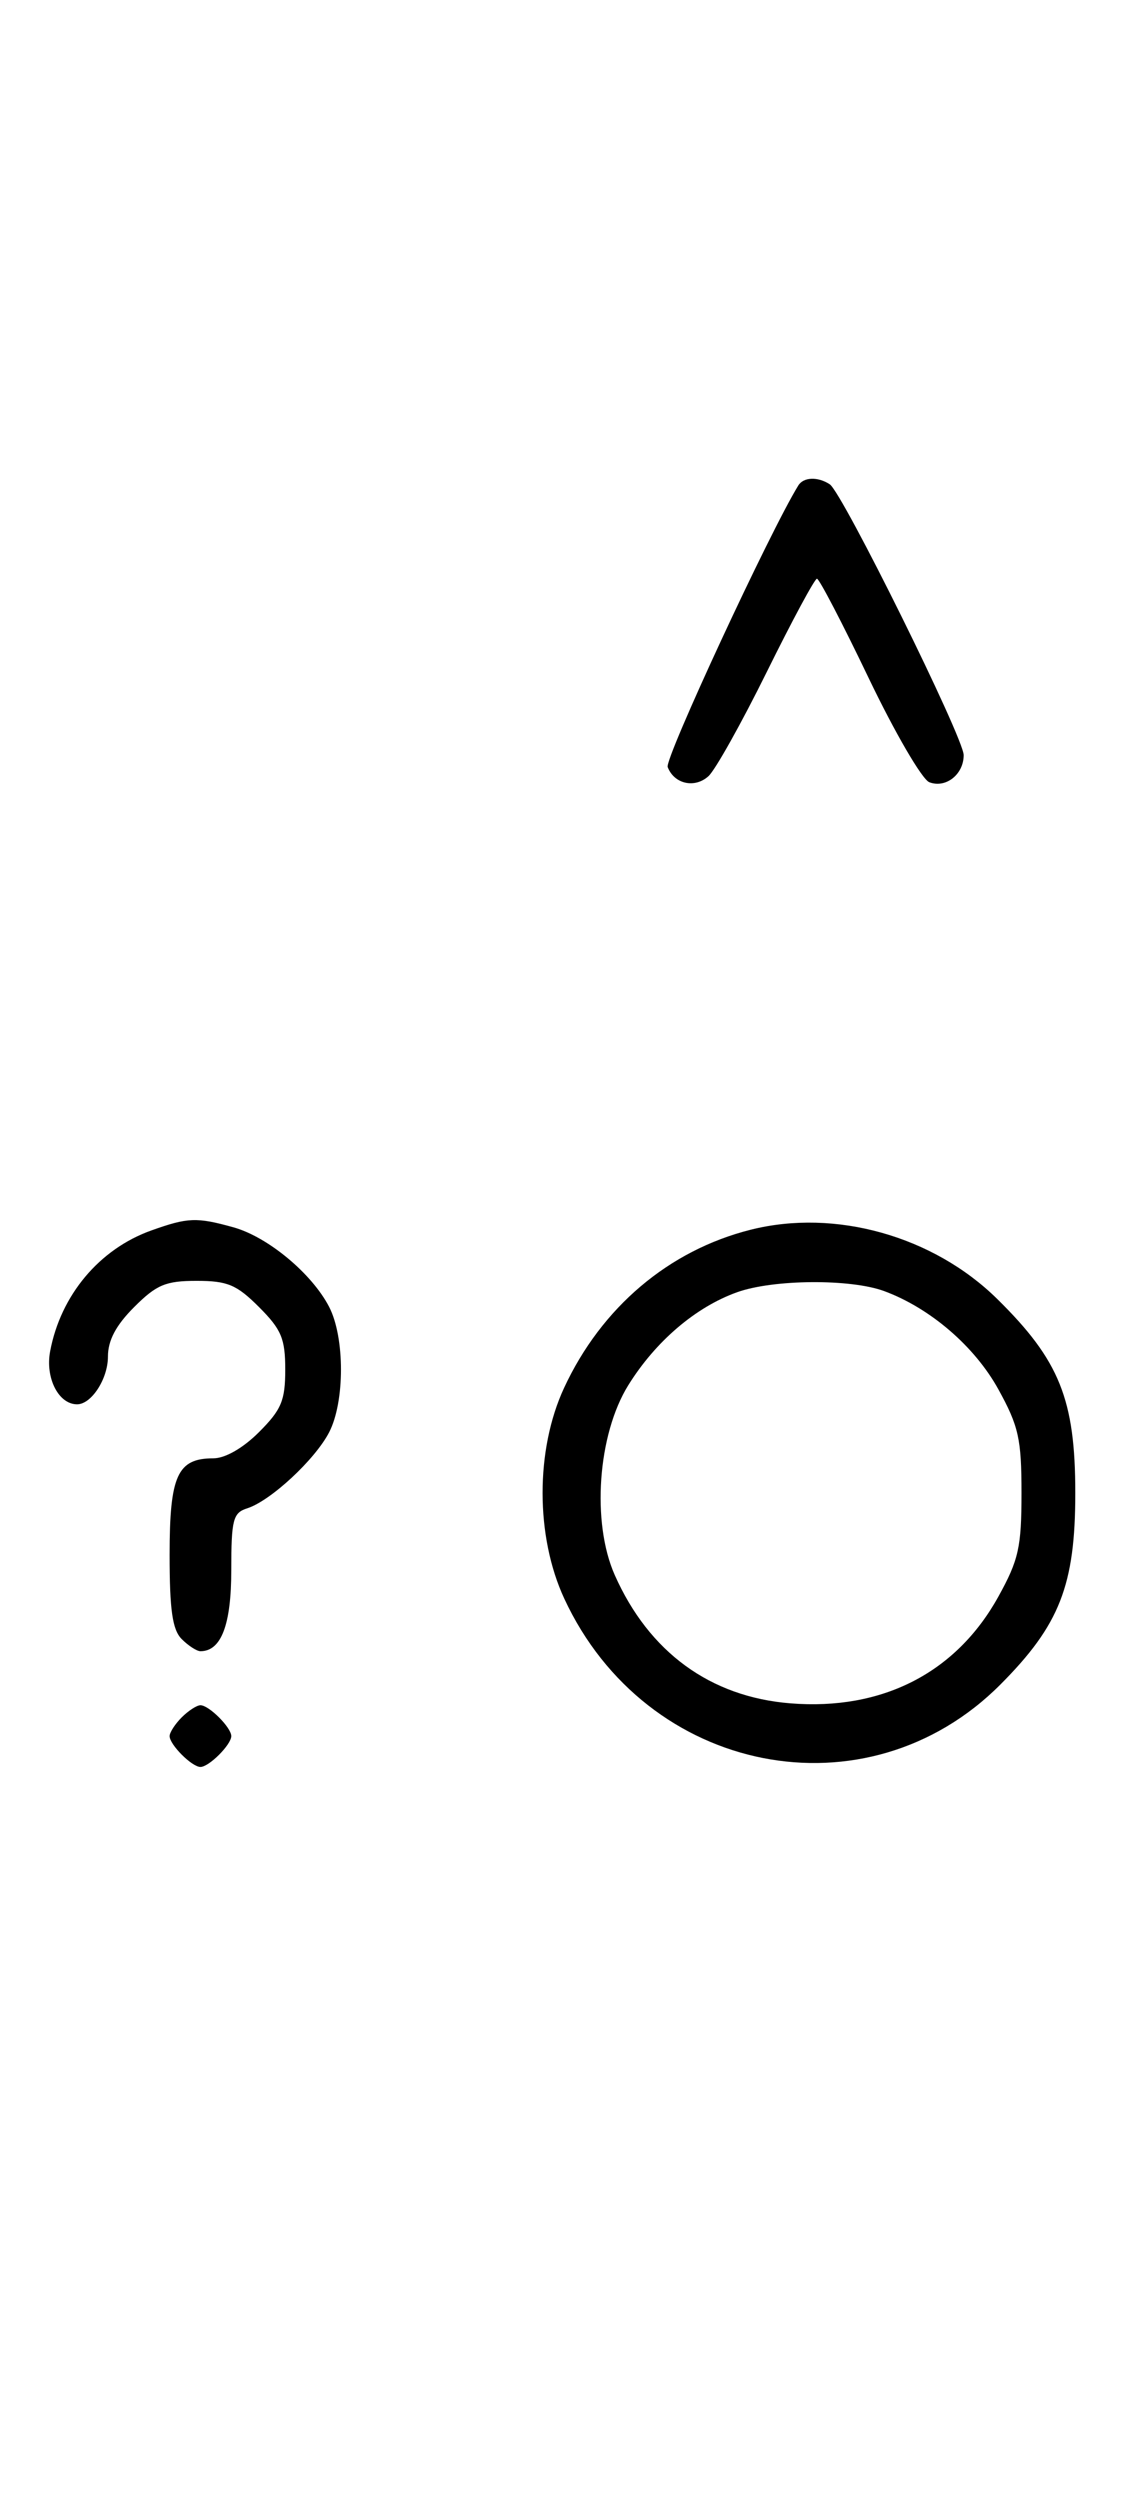 <svg xmlns="http://www.w3.org/2000/svg" width="148" height="324" viewBox="0 0 148 324" version="1.1">
	<path d="M 103.550 62.918 C 99.869 68.875, 86.190 98.331, 86.604 99.410 C 87.450 101.615, 90.110 102.210, 91.895 100.594 C 92.778 99.795, 96.185 93.709, 99.467 87.070 C 102.748 80.432, 105.674 75, 105.968 75 C 106.262 75, 109.277 80.787, 112.668 87.861 C 116.059 94.935, 119.603 101.017, 120.543 101.378 C 122.678 102.197, 125 100.367, 125 97.866 C 125 95.626, 109.264 63.831, 107.628 62.765 C 106.071 61.751, 104.229 61.820, 103.550 62.918 M 19.637 159.465 C 12.890 161.870, 7.867 167.861, 6.503 175.131 C 5.855 178.586, 7.593 182, 10 182 C 11.861 182, 14 178.700, 14 175.829 C 14 173.718, 15.030 171.770, 17.400 169.400 C 20.302 166.498, 21.488 166, 25.500 166 C 29.512 166, 30.698 166.498, 33.600 169.400 C 36.502 172.302, 37 173.488, 37 177.500 C 37 181.512, 36.502 182.698, 33.600 185.600 C 31.526 187.674, 29.214 189, 27.671 189 C 23.012 189, 22 191.231, 22 201.500 C 22 208.673, 22.367 211.224, 23.571 212.429 C 24.436 213.293, 25.529 214, 26 214 C 28.696 214, 30 210.576, 30 203.496 C 30 196.935, 30.225 196.064, 32.066 195.479 C 35.091 194.519, 40.861 189.169, 42.694 185.625 C 44.738 181.672, 44.738 173.328, 42.694 169.375 C 40.458 165.052, 34.736 160.298, 30.277 159.060 C 25.498 157.733, 24.376 157.776, 19.637 159.465 M 97.384 159.370 C 86.752 162.037, 78.004 169.445, 73.163 179.880 C 69.441 187.904, 69.452 199.118, 73.189 207.175 C 83.800 230.053, 112.445 235.692, 129.766 218.313 C 137.455 210.600, 139.477 205.432, 139.477 193.500 C 139.477 181.374, 137.431 176.293, 129.342 168.339 C 121.049 160.185, 108.346 156.619, 97.384 159.370 M 95.627 167.468 C 90.247 169.386, 85.039 173.829, 81.500 179.519 C 77.527 185.908, 76.712 197.311, 79.741 204.129 C 84.181 214.120, 92.127 219.919, 102.521 220.754 C 114.446 221.711, 124.036 216.794, 129.500 206.921 C 132.132 202.166, 132.500 200.518, 132.500 193.500 C 132.500 186.487, 132.130 184.829, 129.500 180.061 C 126.429 174.492, 120.651 169.526, 114.684 167.326 C 110.327 165.720, 100.323 165.794, 95.627 167.468 M 23.571 222.571 C 22.707 223.436, 22 224.529, 22 225 C 22 226.111, 24.889 229, 26 229 C 27.111 229, 30 226.111, 30 225 C 30 223.889, 27.111 221, 26 221 C 25.529 221, 24.436 221.707, 23.571 222.571 " stroke="none" fill="black" fill-rule="evenodd"/>
</svg>